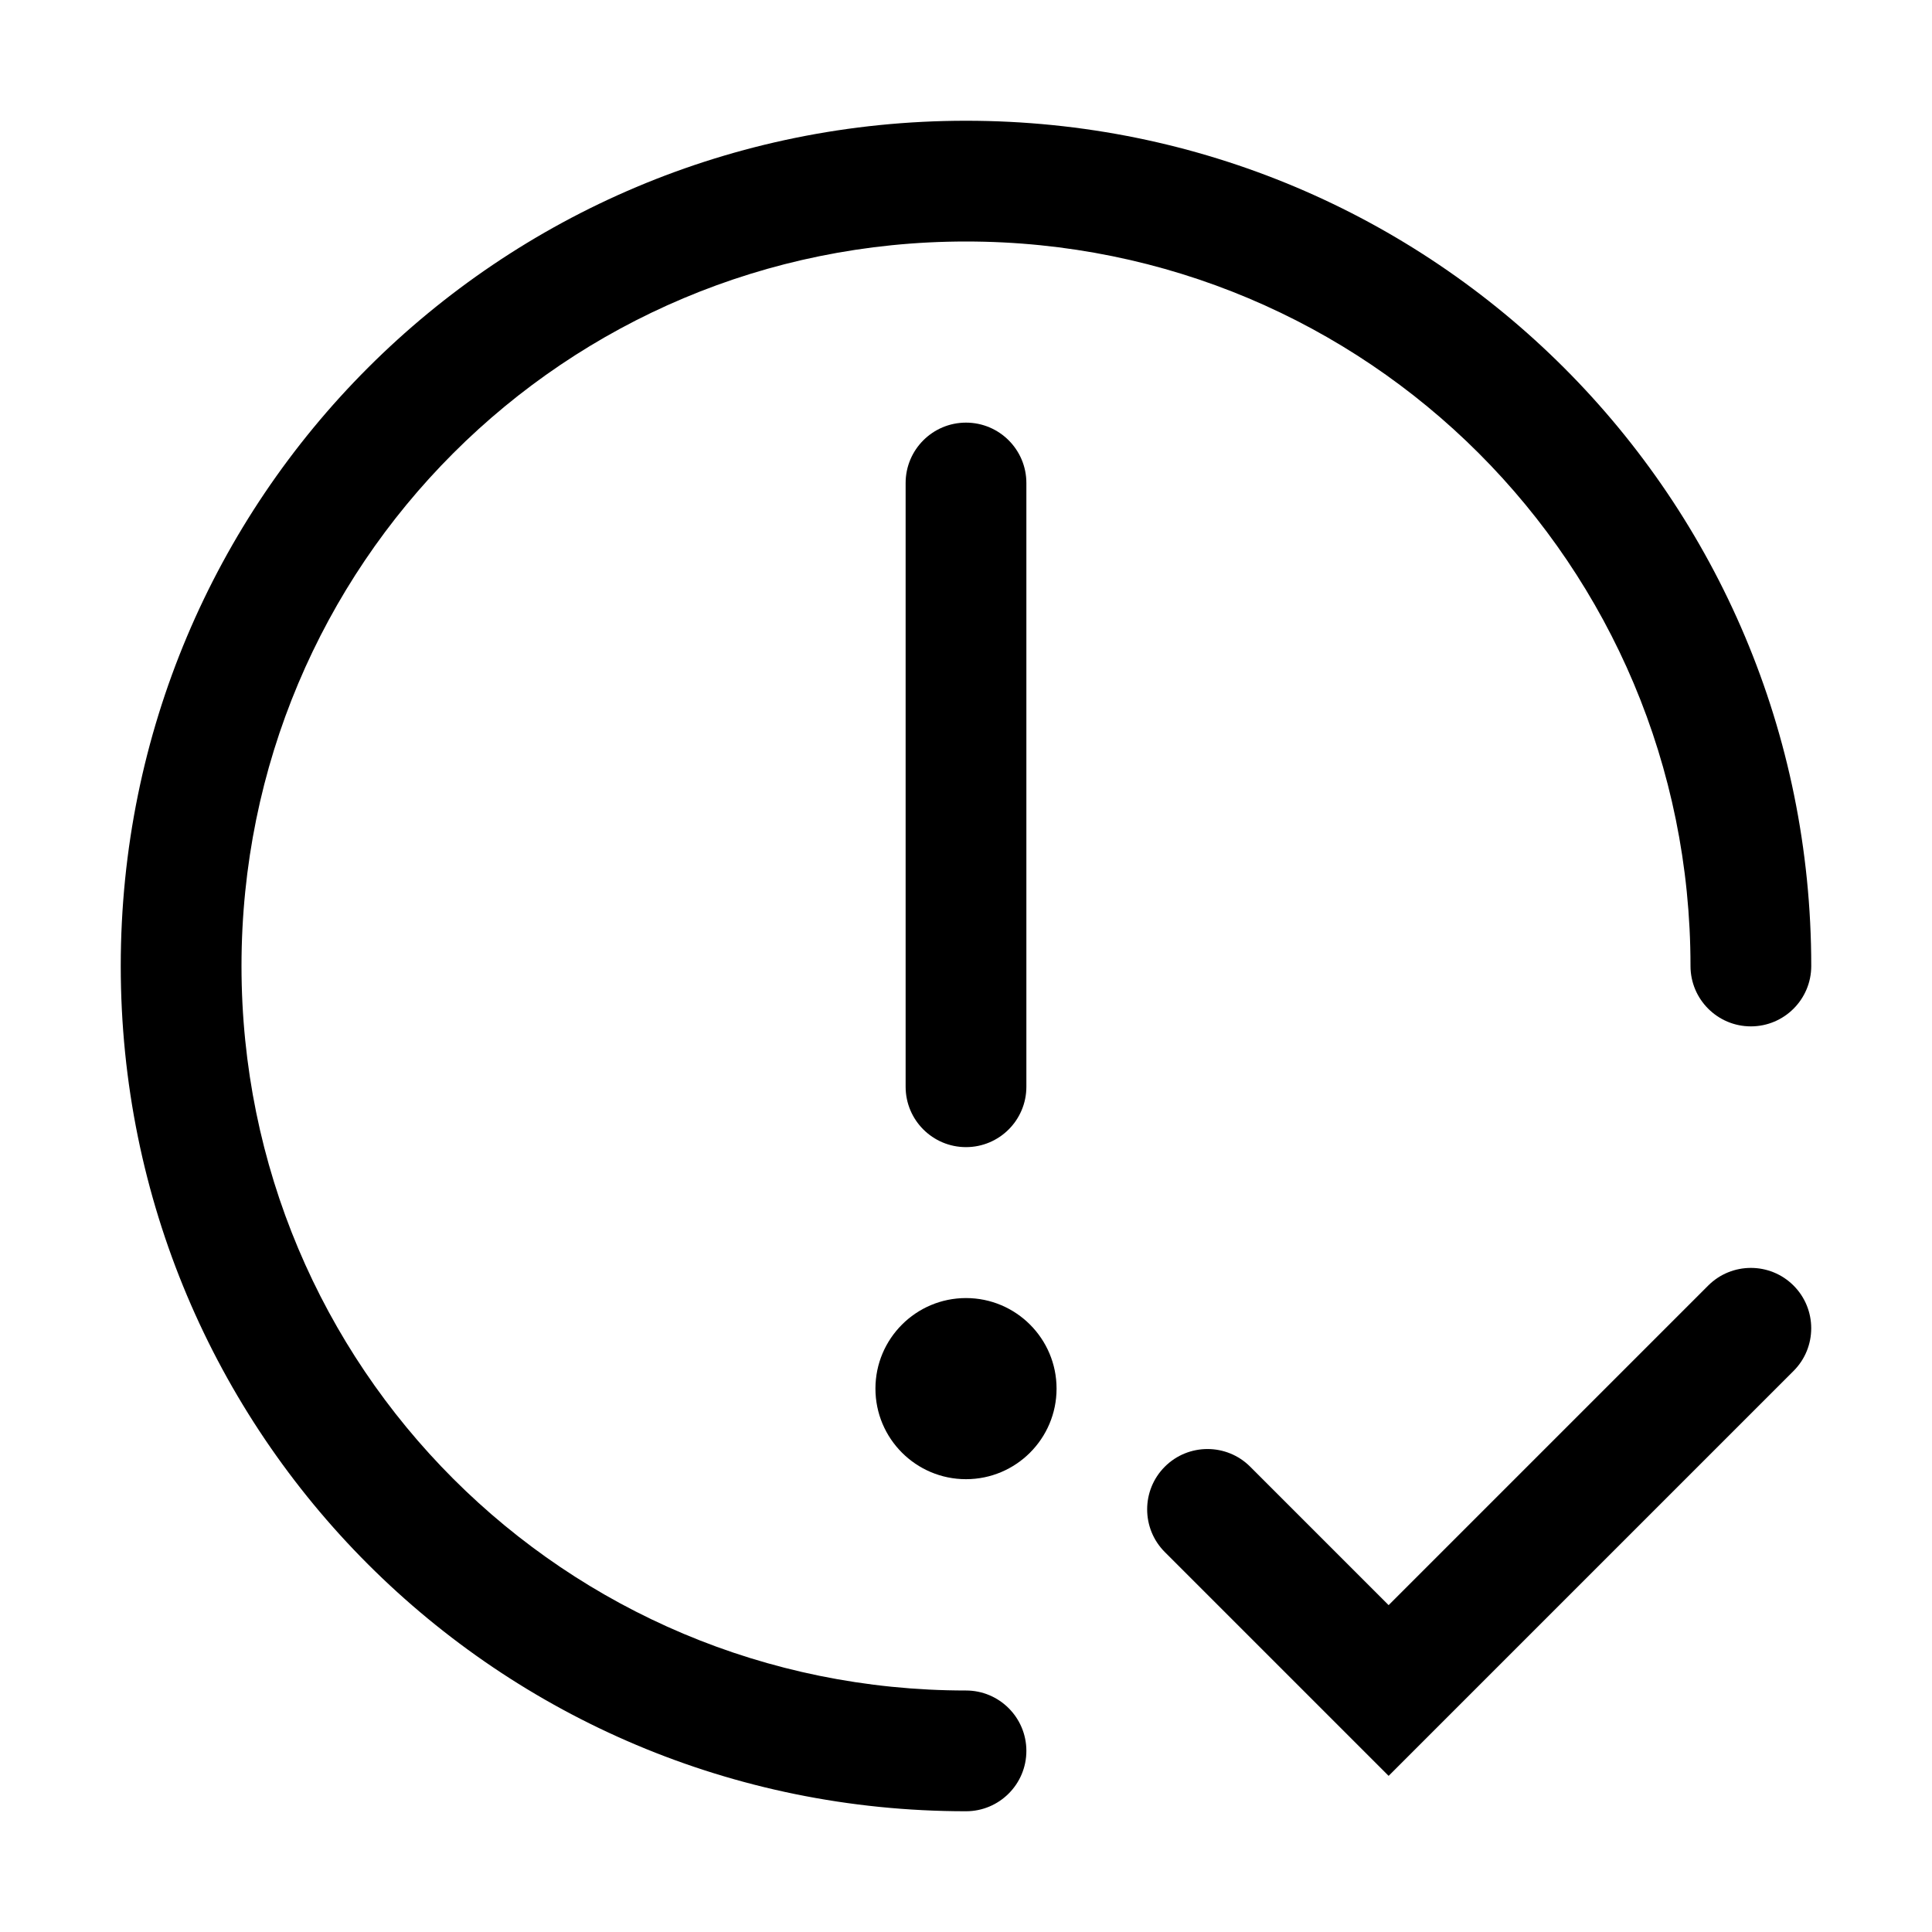 <!-- Generated by IcoMoon.io -->
<svg version="1.1" xmlns="http://www.w3.org/2000/svg" width="32" height="32" viewBox="0 0 32 32">
<title>issue-ok</title>
<path d="M4 16c0-6.648 5.352-12 12-12s12 5.352 12 12c0 0.552 0.448 1 1 1s1-0.448 1-1c0-7.752-6.248-14-14-14s-14 6.248-14 14c0 7.752 6.248 14 14 14 0.552 0 1-0.448 1-1s-0.448-1-1-1c-6.648 0-12-5.352-12-12z"></path>
<path d="M17.5 23c0 0.828-0.672 1.5-1.5 1.5s-1.5-0.672-1.5-1.5c0-0.828 0.672-1.5 1.5-1.5s1.5 0.672 1.5 1.5z"></path>
<path d="M16 7c0.552 0 1 0.448 1 1v10c0 0.552-0.448 1-1 1s-1-0.448-1-1v-10c0-0.552 0.448-1 1-1z"></path>
<path d="M29.707 22.707c0.39-0.39 0.39-1.024 0-1.414s-1.024-0.39-1.414 0l-5.293 5.293-2.293-2.293c-0.39-0.39-1.024-0.39-1.414 0s-0.39 1.024 0 1.414l3.707 3.707 6.707-6.707z"></path>
</svg>
